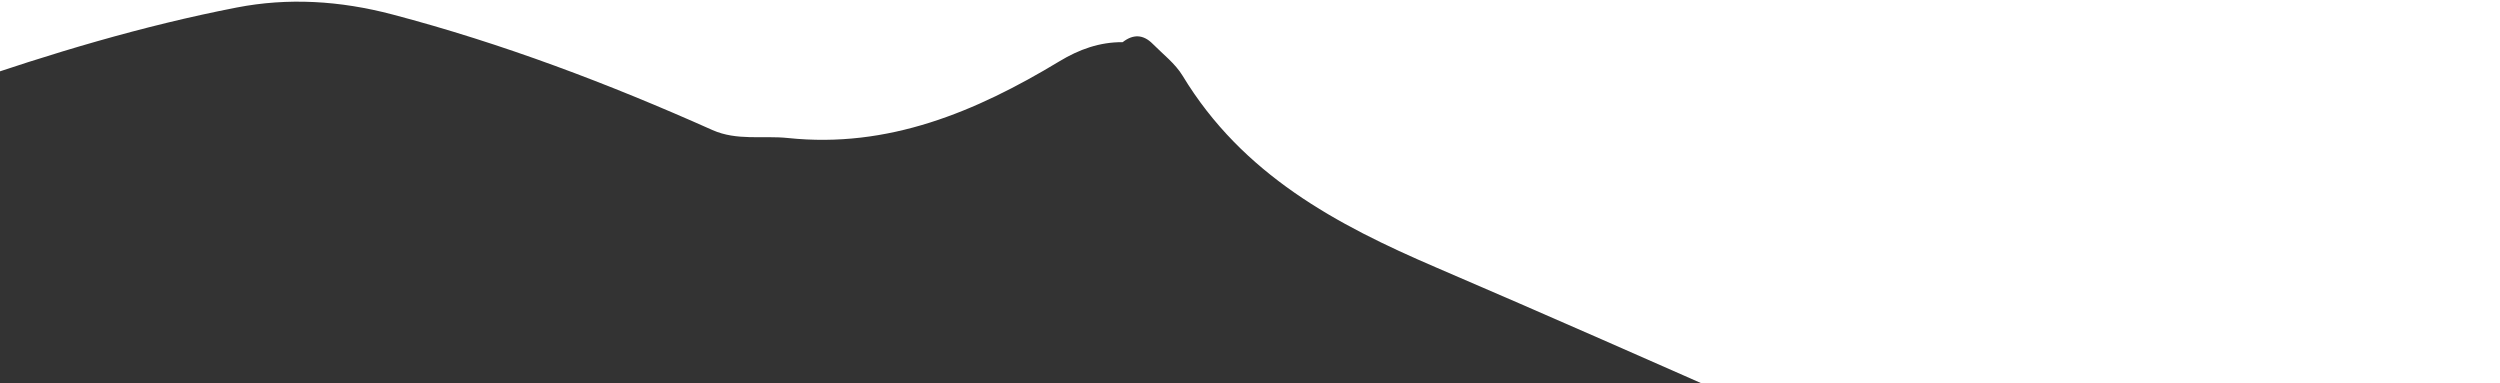 <svg xmlns="http://www.w3.org/2000/svg" width="261" height="40" viewBox="0 0 261 40" fill="none"><path d="M-32.559 77.942C-32.5 58.372 -32.446 38.802 -32.387 19.233C-13.577 12.332 5.006 4.616 24.712 0.785C30.052 -0.252 35.469 0.06 40.968 1.51C52.465 4.539 63.517 8.727 74.375 13.575C76.937 14.717 79.632 14.134 82.257 14.409C92.709 15.511 101.85 11.692 110.598 6.403C112.672 5.147 114.814 4.386 117.208 4.402C118.3 3.547 119.357 3.584 120.34 4.576C121.412 5.661 122.684 6.621 123.468 7.913C129.731 18.249 139.532 23.457 149.917 27.916C172.923 37.794 195.75 48.113 218.678 58.194C230.604 63.434 242.514 68.72 254.394 74.074C256.5 75.025 259.249 75.208 260.224 78.047C258.063 78.108 255.899 78.221 253.738 78.221C160.467 78.229 67.195 78.229 -26.077 78.217C-28.237 78.217 -30.394 78.039 -32.555 77.946L-32.559 77.942Z" fill="#333333"></path></svg>